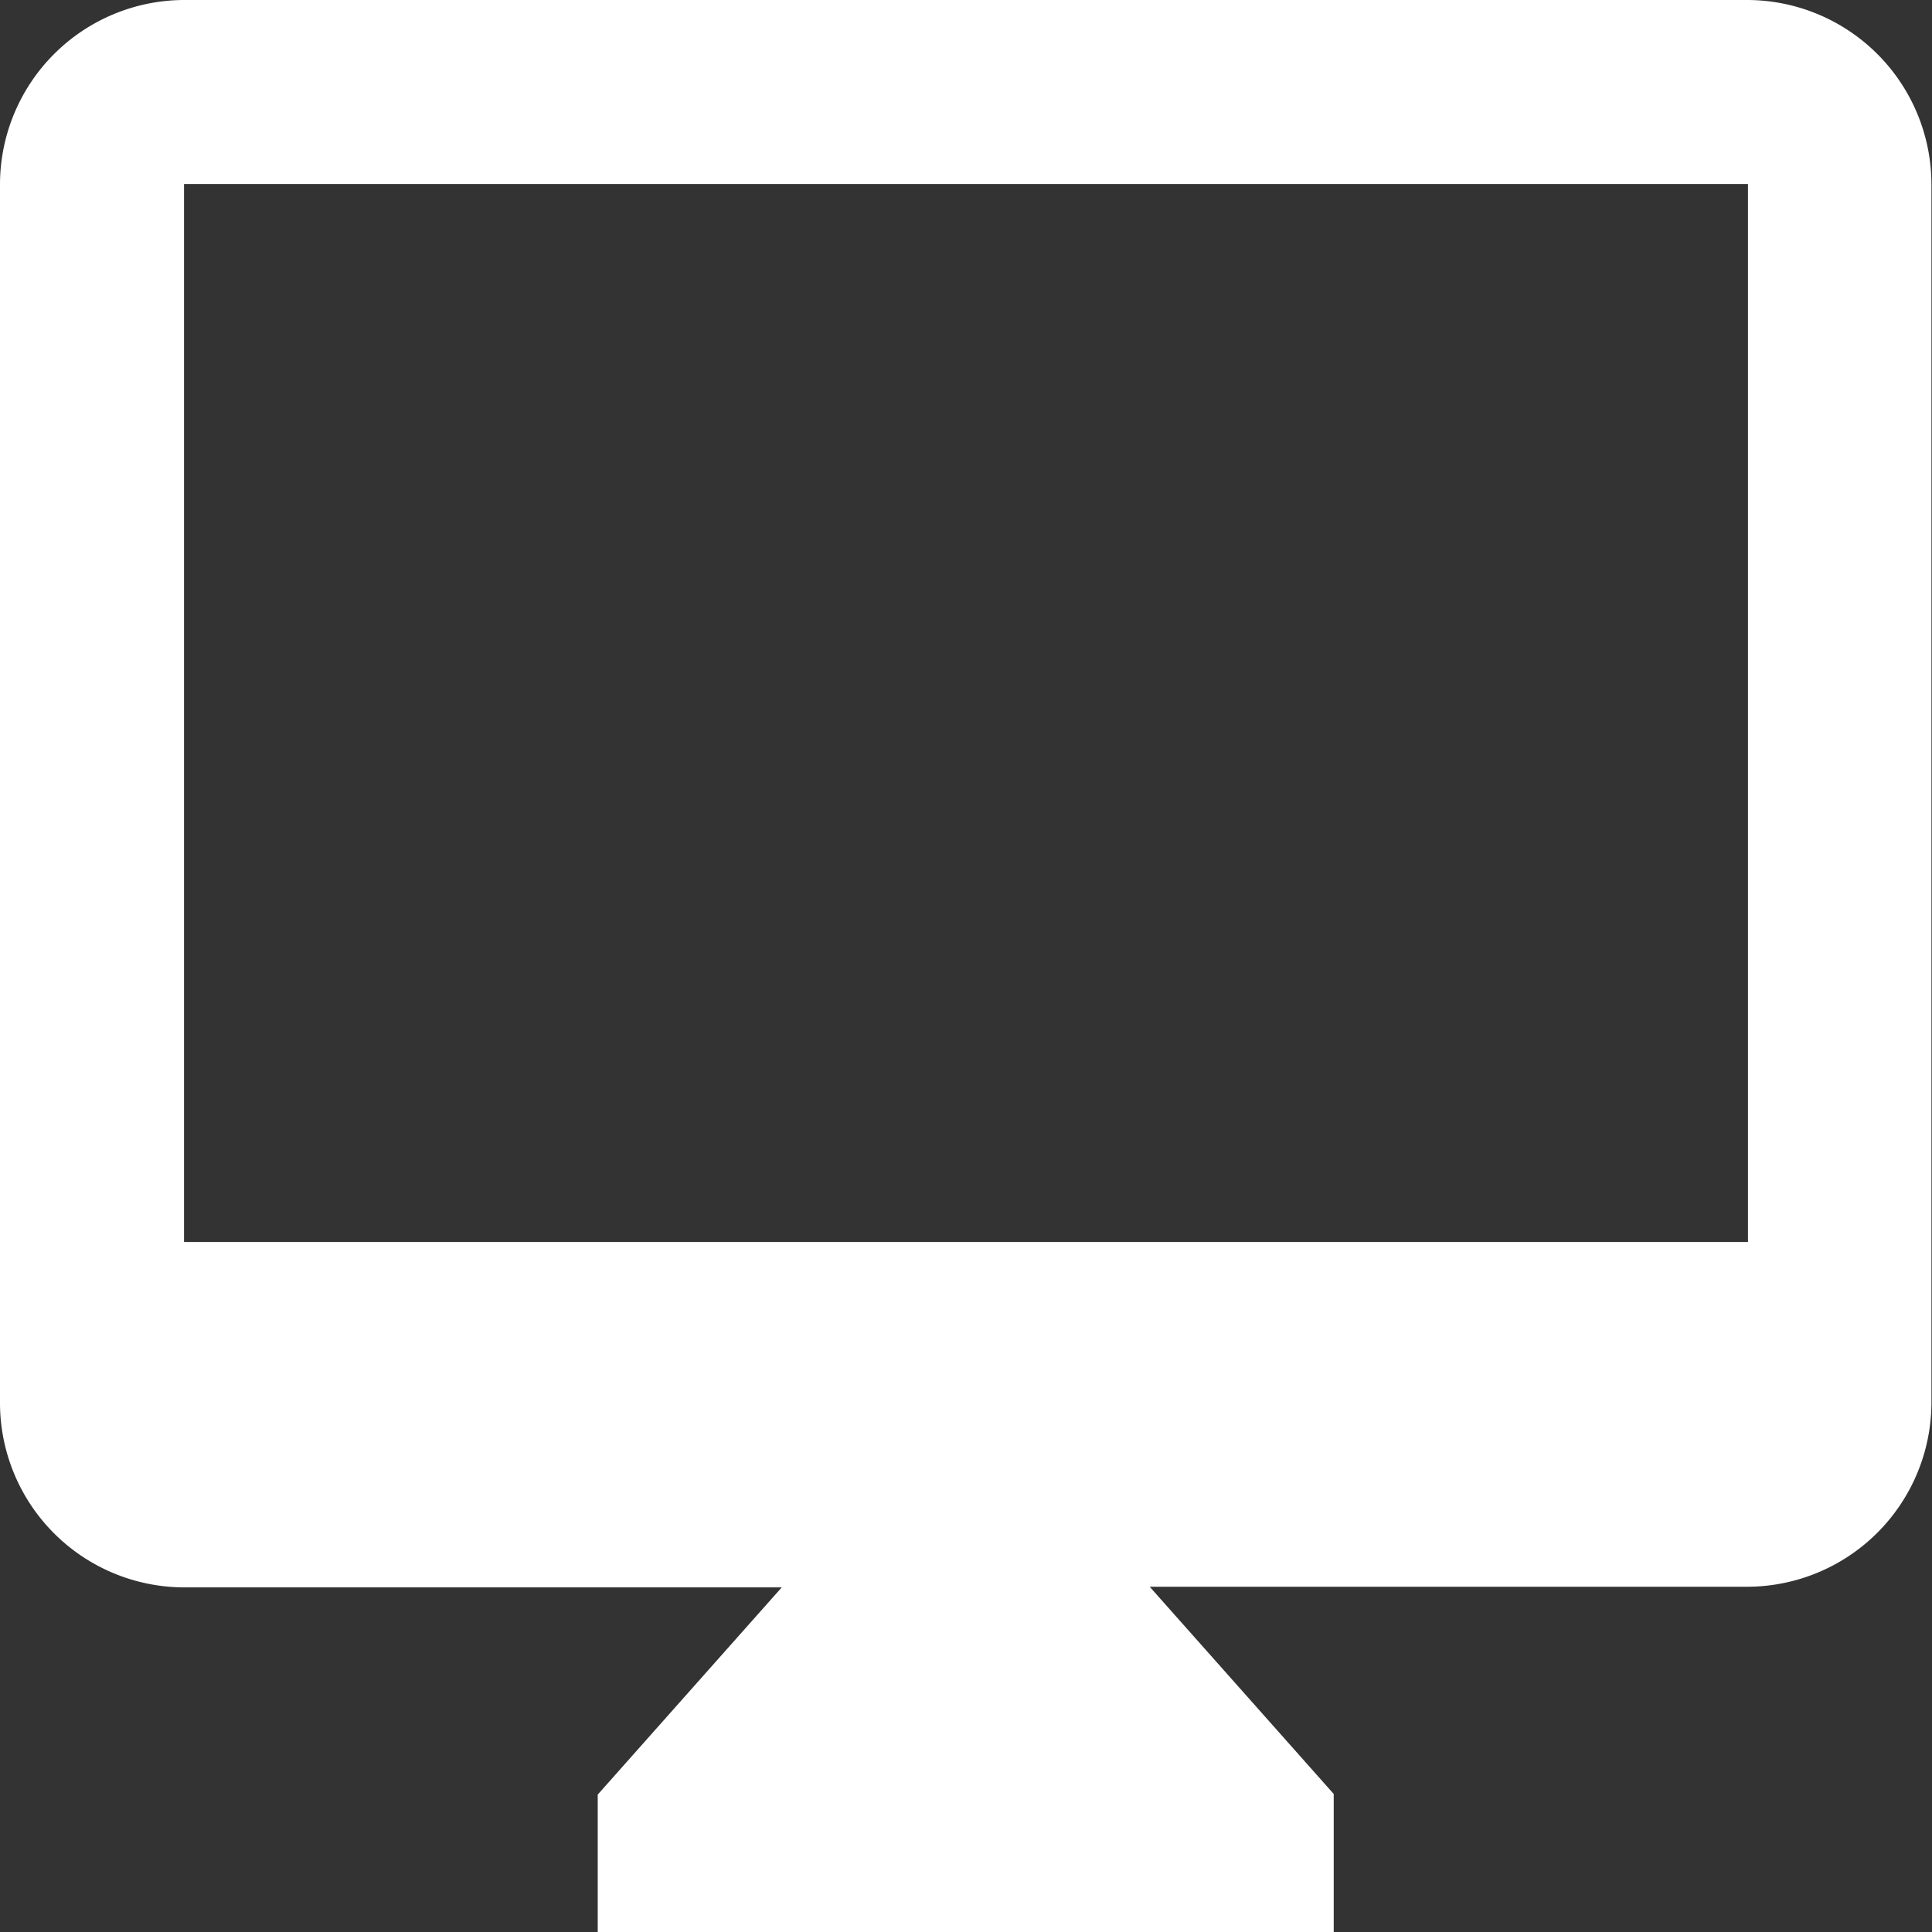 <svg xmlns="http://www.w3.org/2000/svg" width="24.242" height="24.242" viewBox="0 0 24.242 24.242">
  <rect x="0" y="0" width="24.242" height="24.242" fill="#333333" stroke="none"/>
  <path id="android-desktop" d="M24.183,2.25H4.559A2.316,2.316,0,0,0,2.25,4.559v15.3a2.316,2.316,0,0,0,2.309,2.309h7.5l-2.309,2.6v1.732h9.235V24.76l-2.309-2.6h7.5a2.316,2.316,0,0,0,2.309-2.309V4.559A2.316,2.316,0,0,0,24.183,2.25Zm0,15.584H4.559V4.559H24.183Z" transform="translate(-2.25 -2.25)" fill="#fff"/>
</svg>
